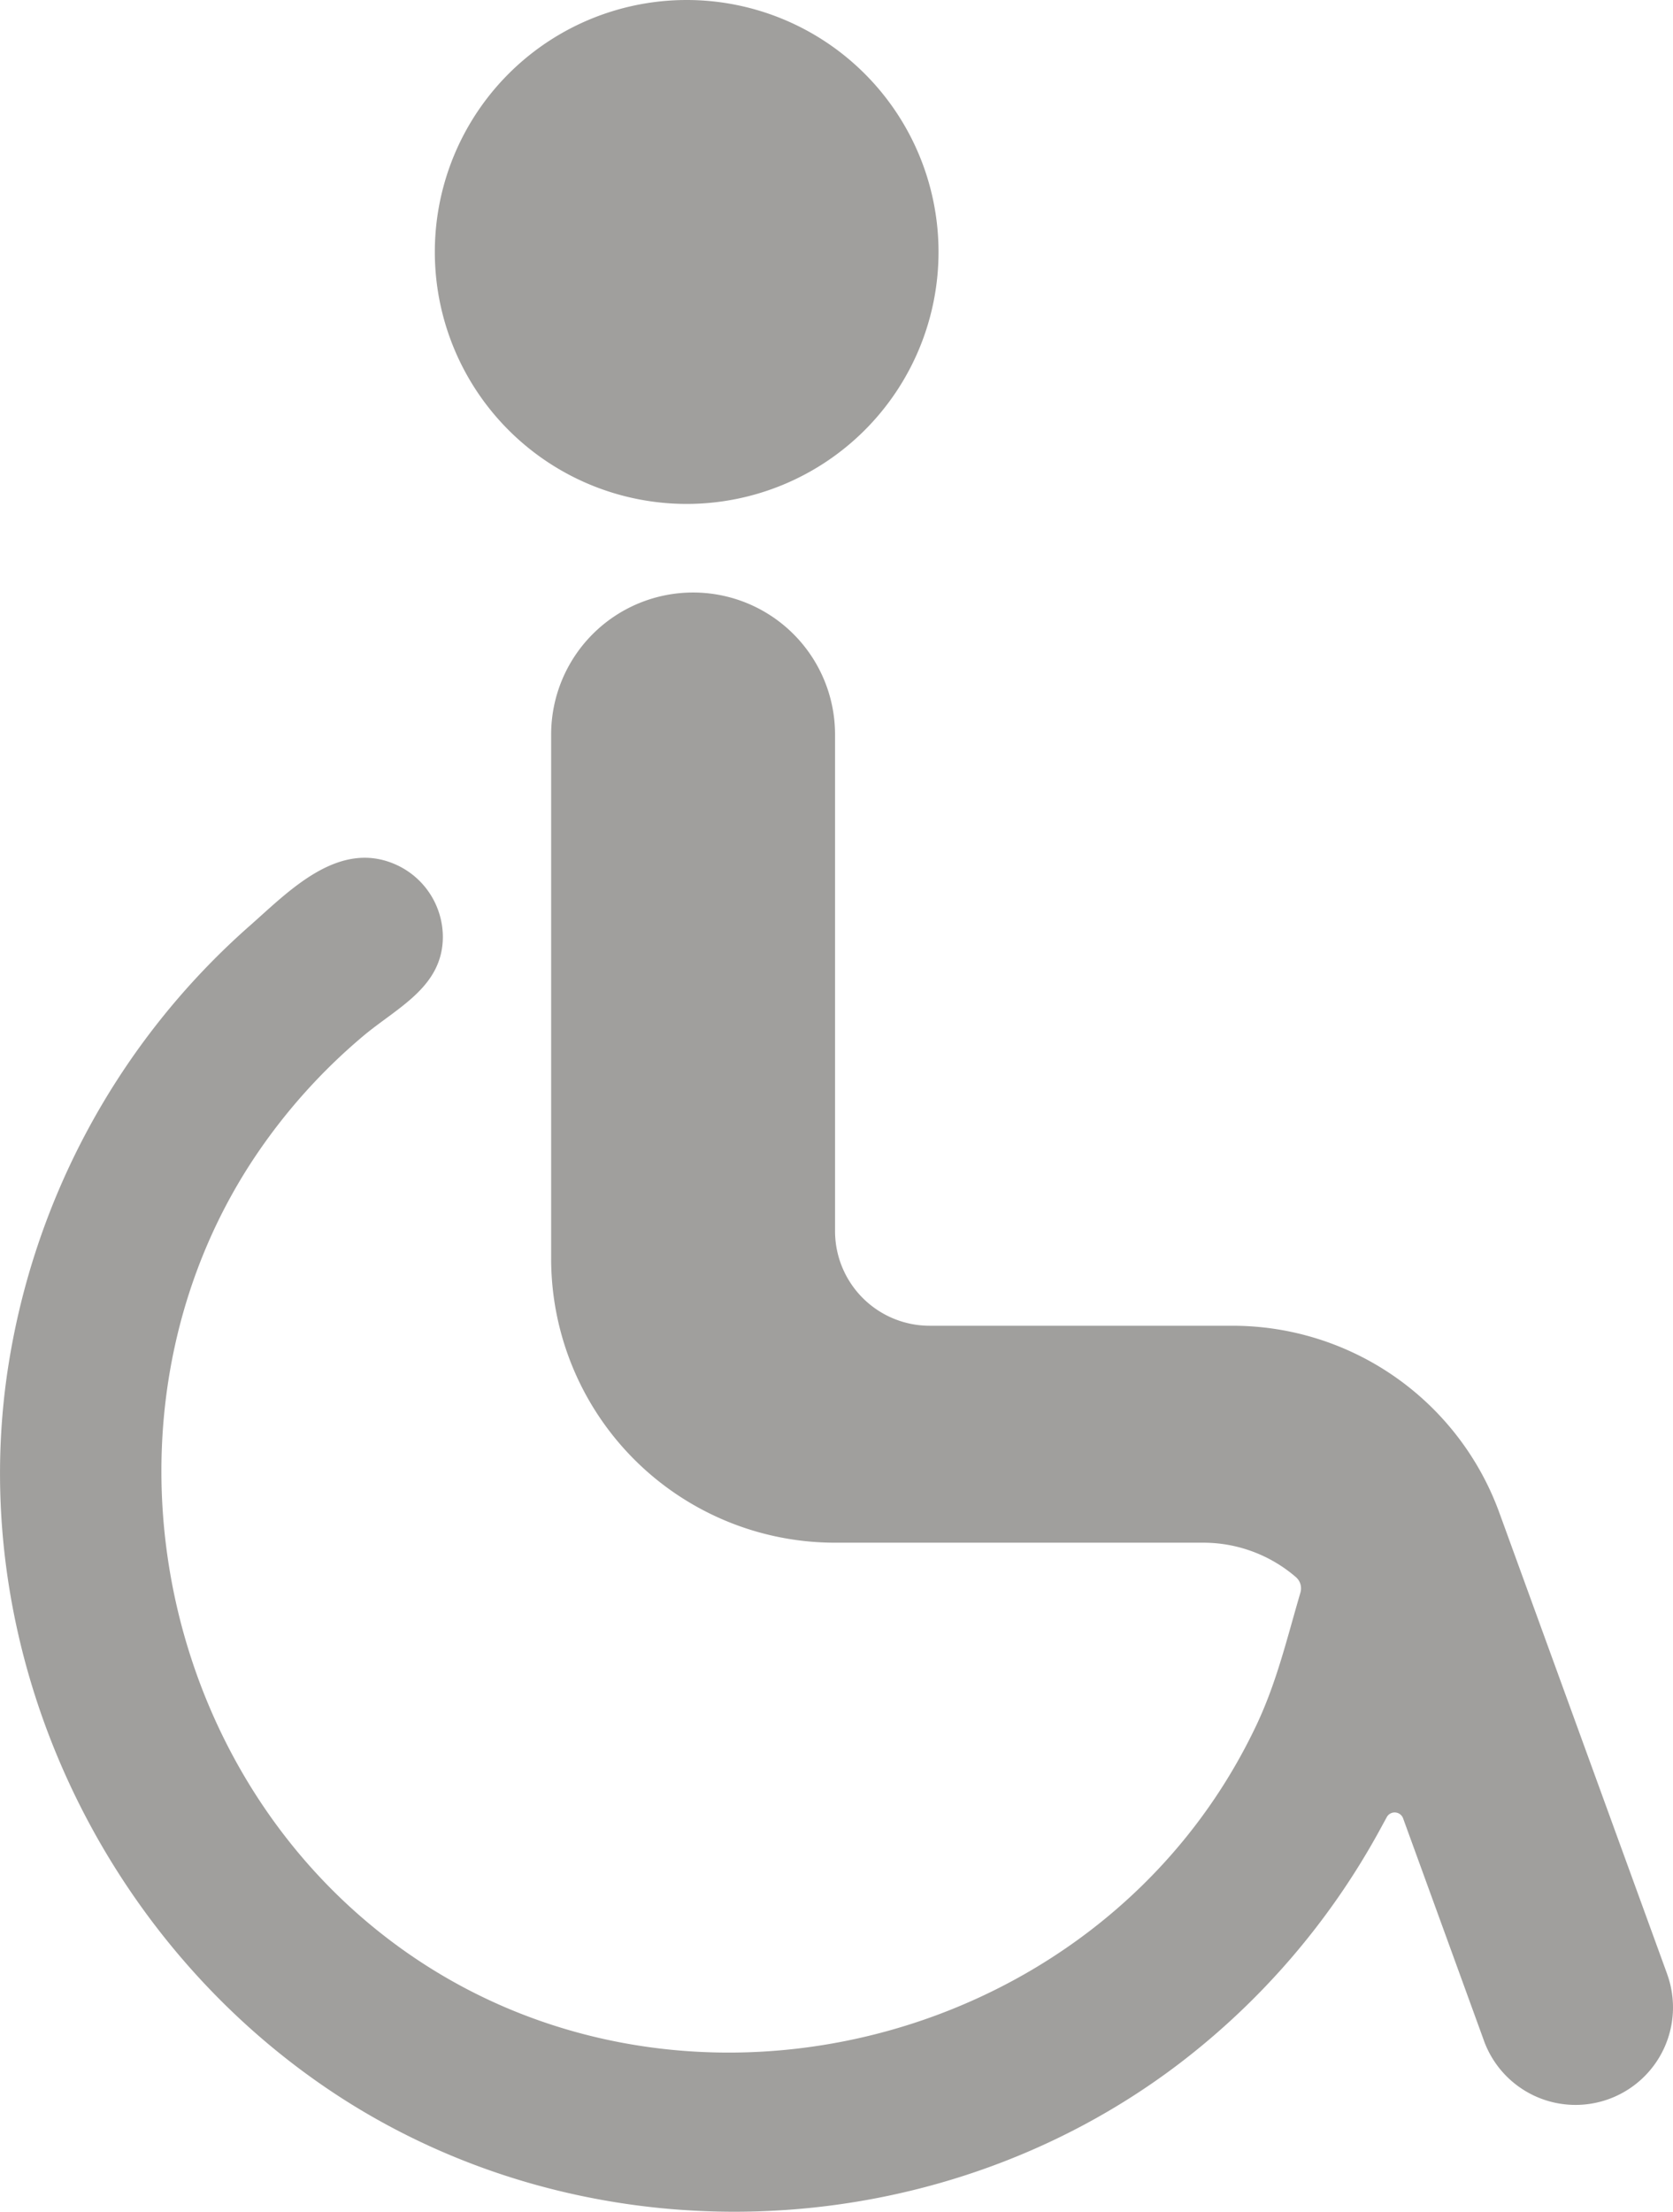 <svg xmlns="http://www.w3.org/2000/svg" width="93mm" height="122.897mm" viewBox="0 0 263.622 348.37">
  <g id="Schilder">
      <g id="SB-06-E">
        <path fill="#A09f9d" stroke="none" d="M262.7,310.933v-.016L236.25,238.243a44.73,44.73,0,0,0-42.031-29.429H146.493A14.912,14.912,0,0,1,131.582,193.9V115.687a22.361,22.361,0,0,0-22.36-22.362h-.016a22.361,22.361,0,0,0-22.359,22.362v82.557a44.737,44.737,0,0,0,44.734,44.74H189.62a22.333,22.333,0,0,1,14.566,5.409,2.338,2.338,0,0,1,.731,2.433l0,.013c-2.106,7.152-3.715,14.068-6.93,20.864-24.867,52.556-95.547,68.63-140.132,31.029-35.068-29.576-43.16-83.526-17.019-121.5a91.109,91.109,0,0,1,16.389-18.046c5.361-4.506,12.572-7.712,12.557-15.683a12.522,12.522,0,0,0-7.332-11.29c-9.153-4.152-17.058,4.306-23.128,9.63a116.356,116.356,0,0,0-38.231,70.77c-6.166,43.468,14.324,87.877,50.541,112.4,40.315,27.3,95.518,25.487,134.232-4.013a116.509,116.509,0,0,0,31.456-36.591l1.2-2.2a1.416,1.416,0,0,1,2.573.193l1.15,3.161q5.8,15.93,11.589,31.856a.015.015,0,0,1,0,.011,15.359,15.359,0,0,0,28.349,1.248h0A15.381,15.381,0,0,0,262.7,310.933ZM108.218,0a39.685,39.685,0,1,1-39.7,39.685A39.685,39.685,0,0,1,108.218,0Z"/>
      </g>
    </g>
</svg>
